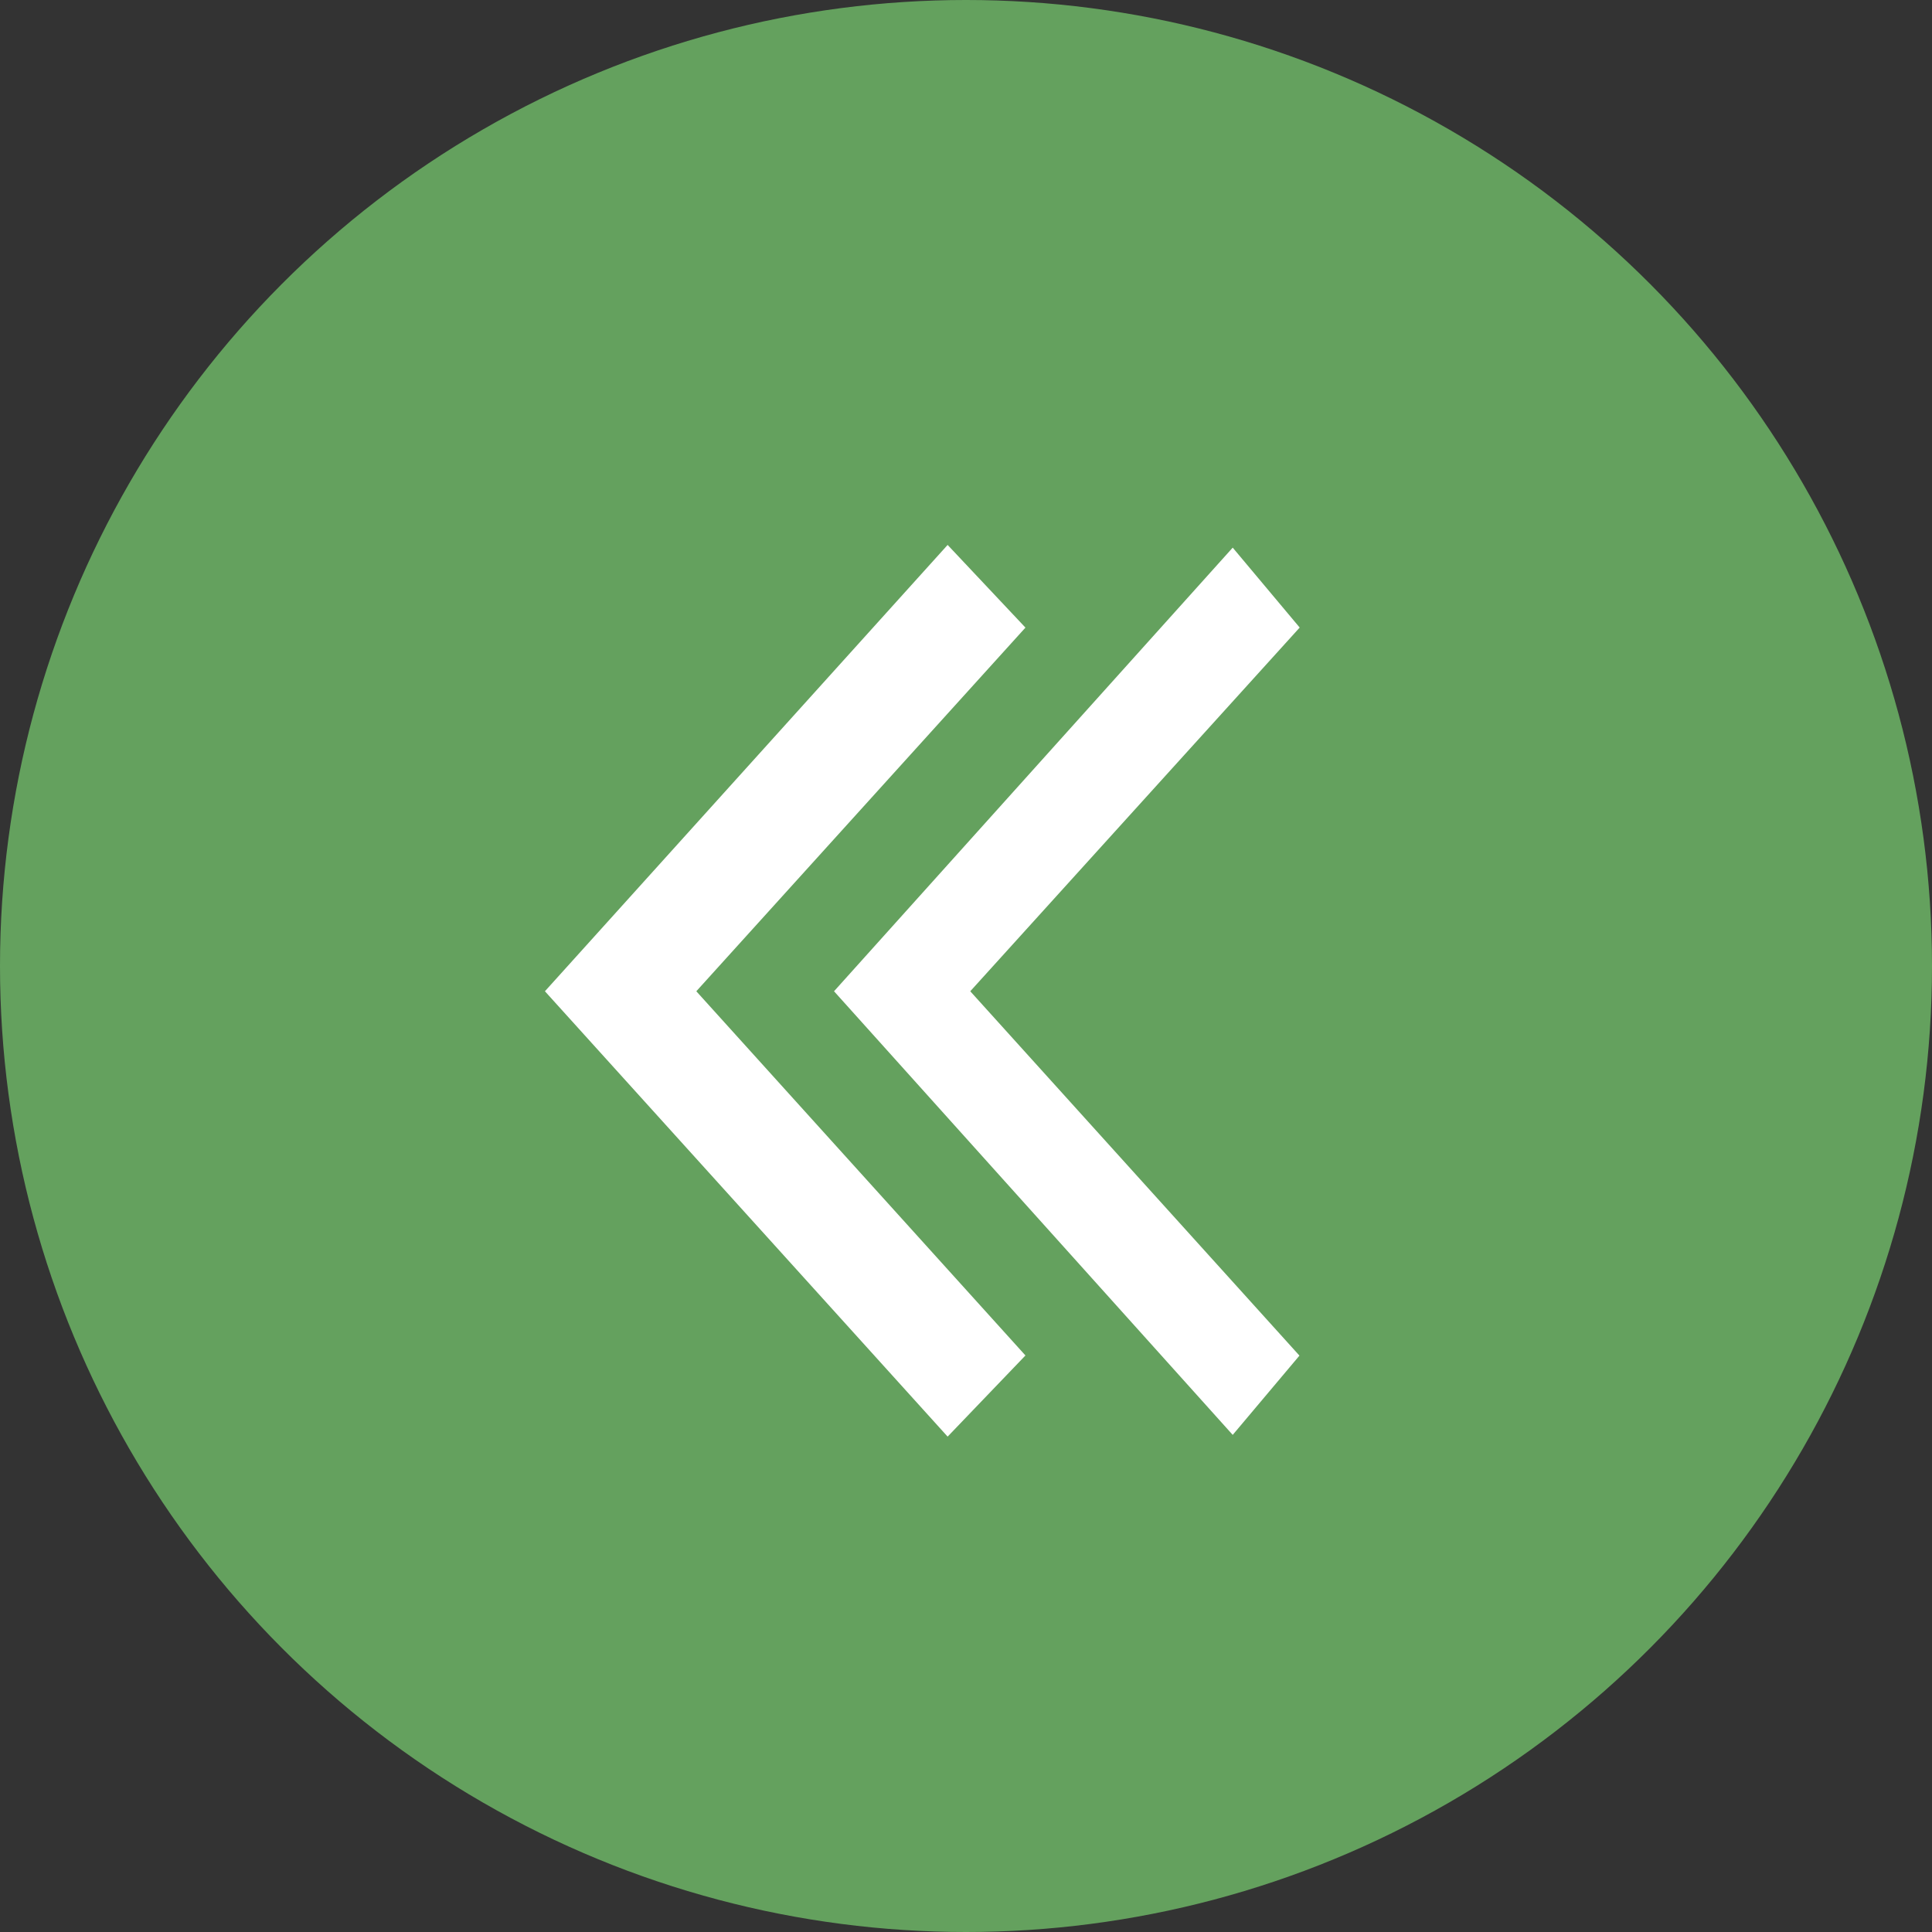 <svg id="Layer_1" data-name="Layer 1" xmlns="http://www.w3.org/2000/svg" viewBox="0 0 39 39"><rect x="0" y="0" width="39" height="39" fill="#333333" stroke="none"/><defs><style>.cls-1{fill:#64a15e;}.cls-2{fill:#fff;}</style></defs><title>ic-arrow-menu</title><circle id="Ellipse_2" data-name="Ellipse 2" class="cls-1" cx="19.5" cy="19.5" r="19.5"/><g id="Group_4" data-name="Group 4"><g id="Group_31" data-name="Group 31"><path id="Path_47" data-name="Path 47" class="cls-2" d="M16.836,20.01l8.048,8.955,1.347-1.6L19.586,20.01l6.65-7.342-1.352-1.613Z"/></g><g id="Group_64" data-name="Group 64"><path id="Path_47-2" data-name="Path 47-2" class="cls-2" d="M11,20.01,19.129,29,20.7,27.362,14.056,20.01,20.7,12.669,19.129,11Z"/></g></g></svg>